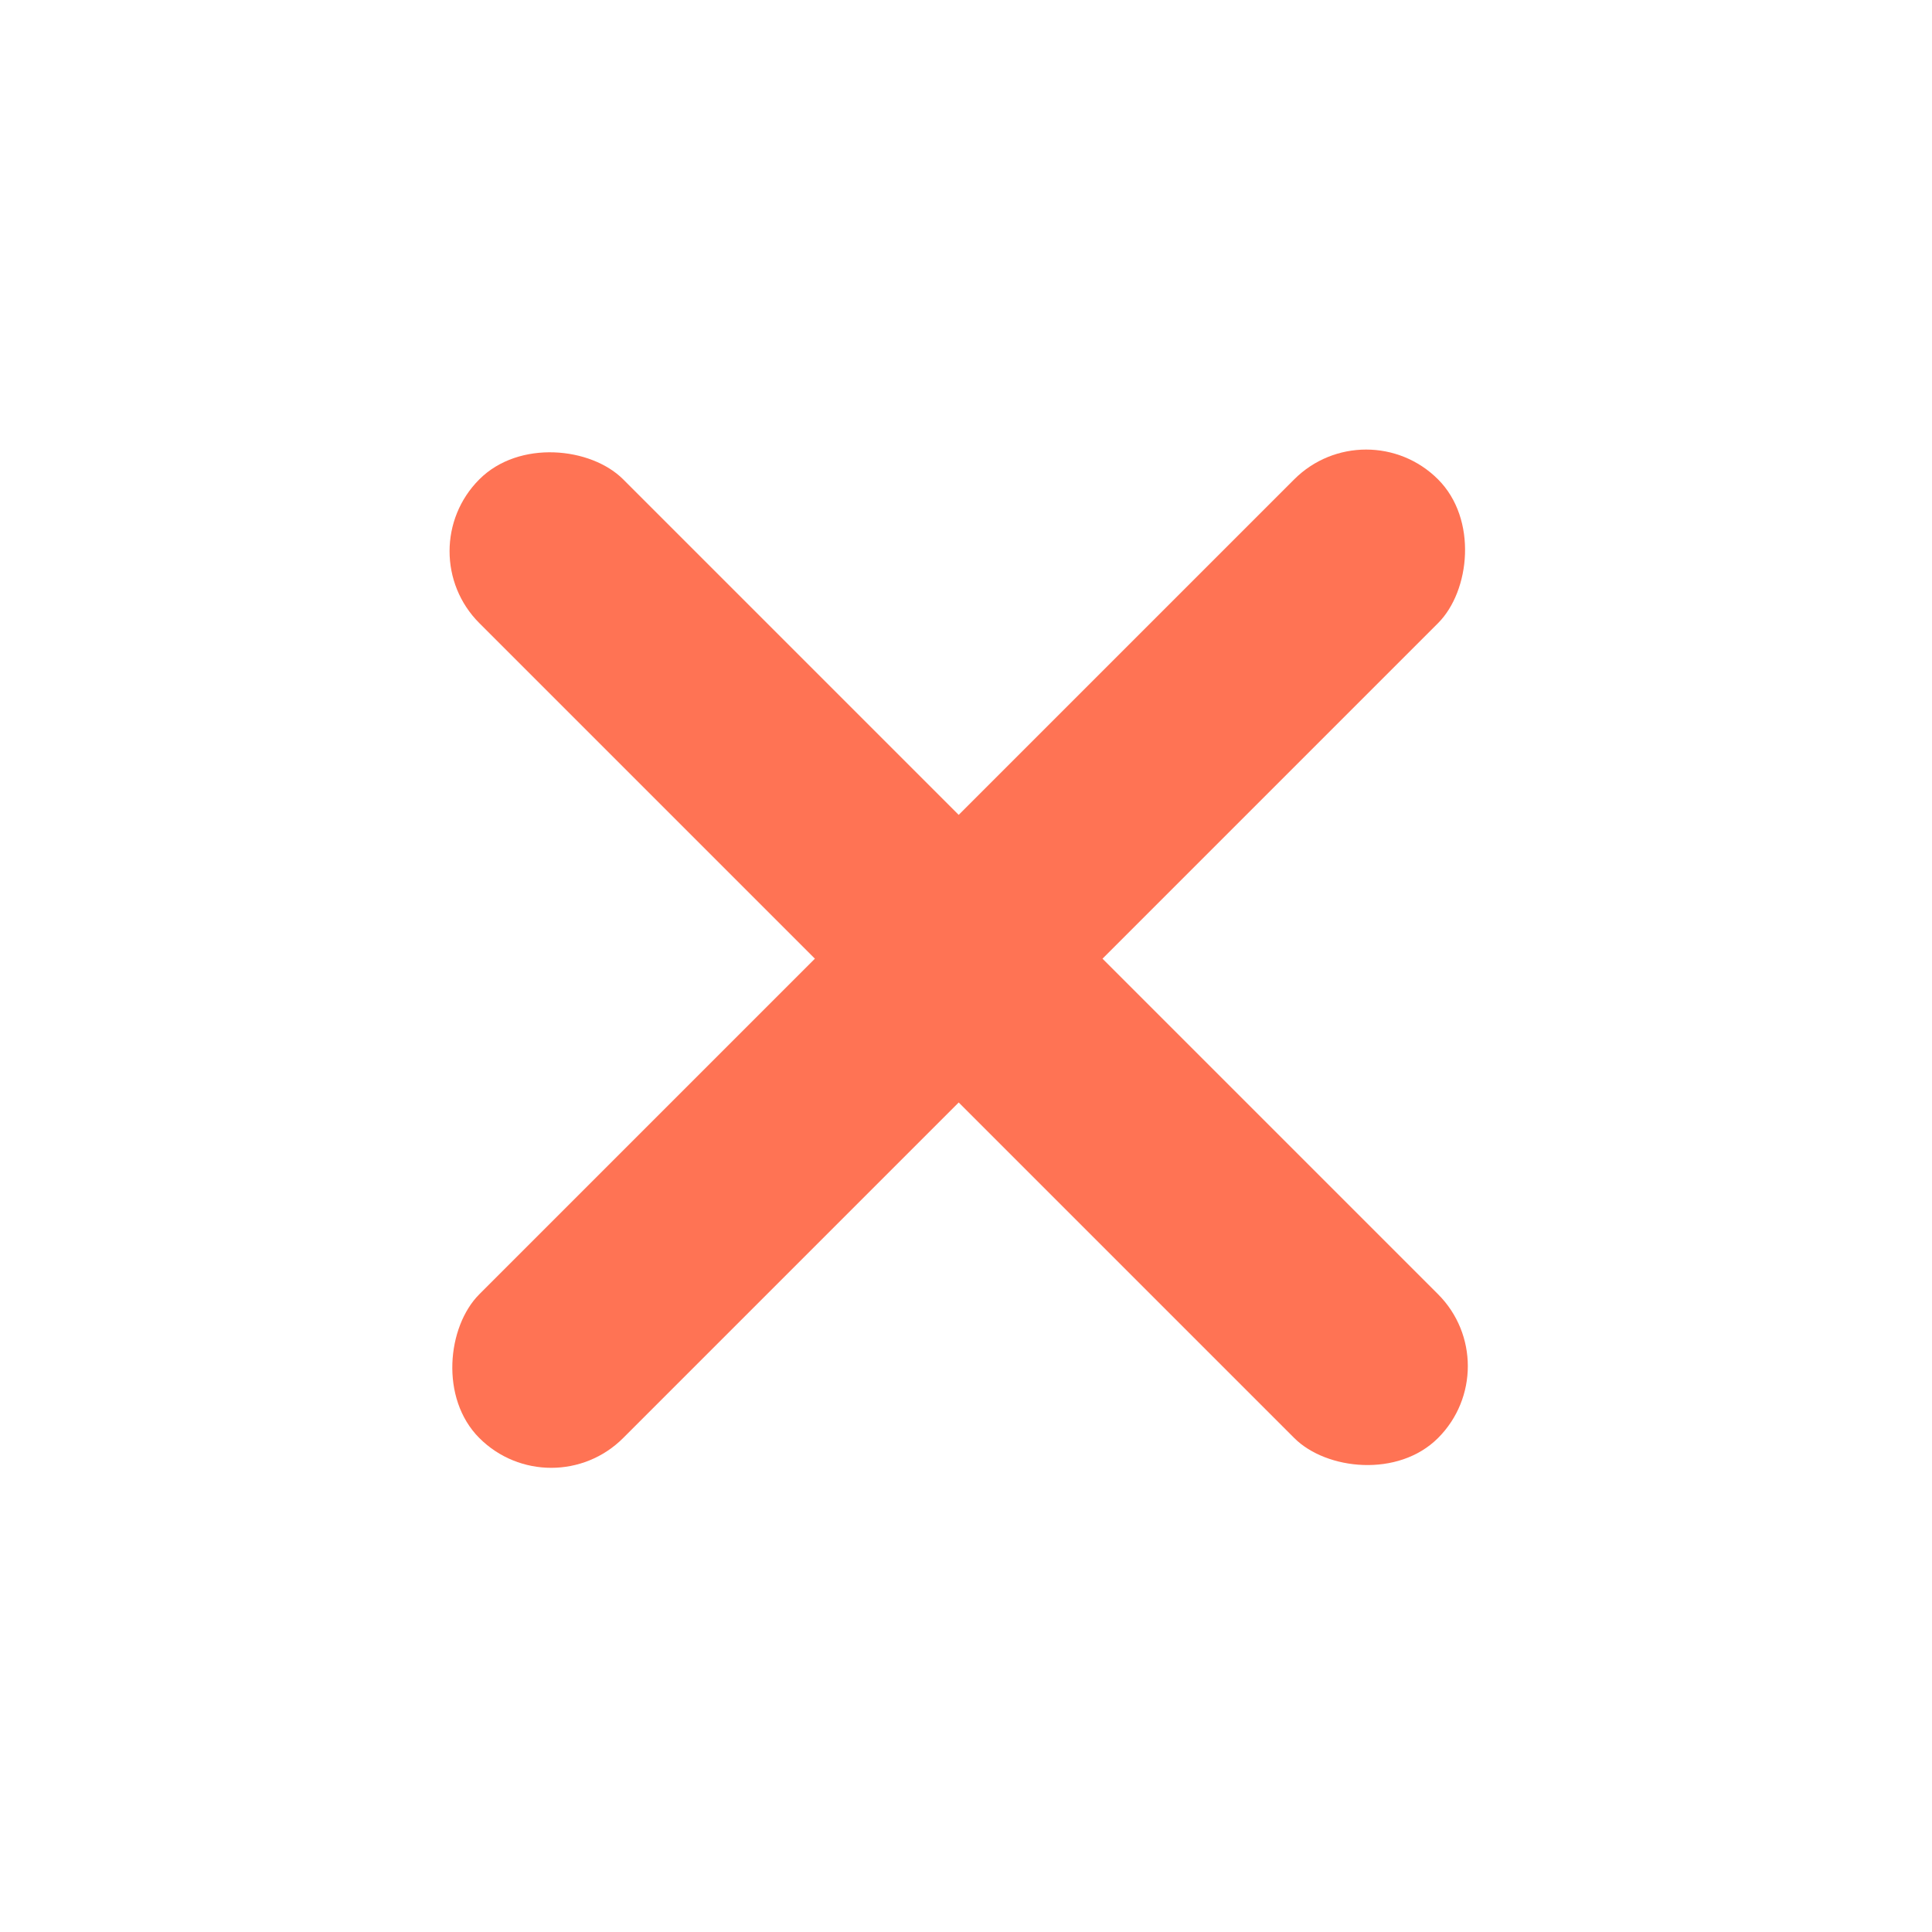 <svg width="50" height="50" viewBox="0 0 57 57" fill="none" xmlns="http://www.w3.org/2000/svg">
<rect x="12.021" y="16.263" width="6" height="40" rx="3" transform="rotate(-45 12.021 16.263)" fill="#FF7354"/>
<rect x="40.305" y="12.021" width="6" height="40" rx="3" transform="rotate(45 40.305 12.021)" fill="#FF7354"/>
</svg>
